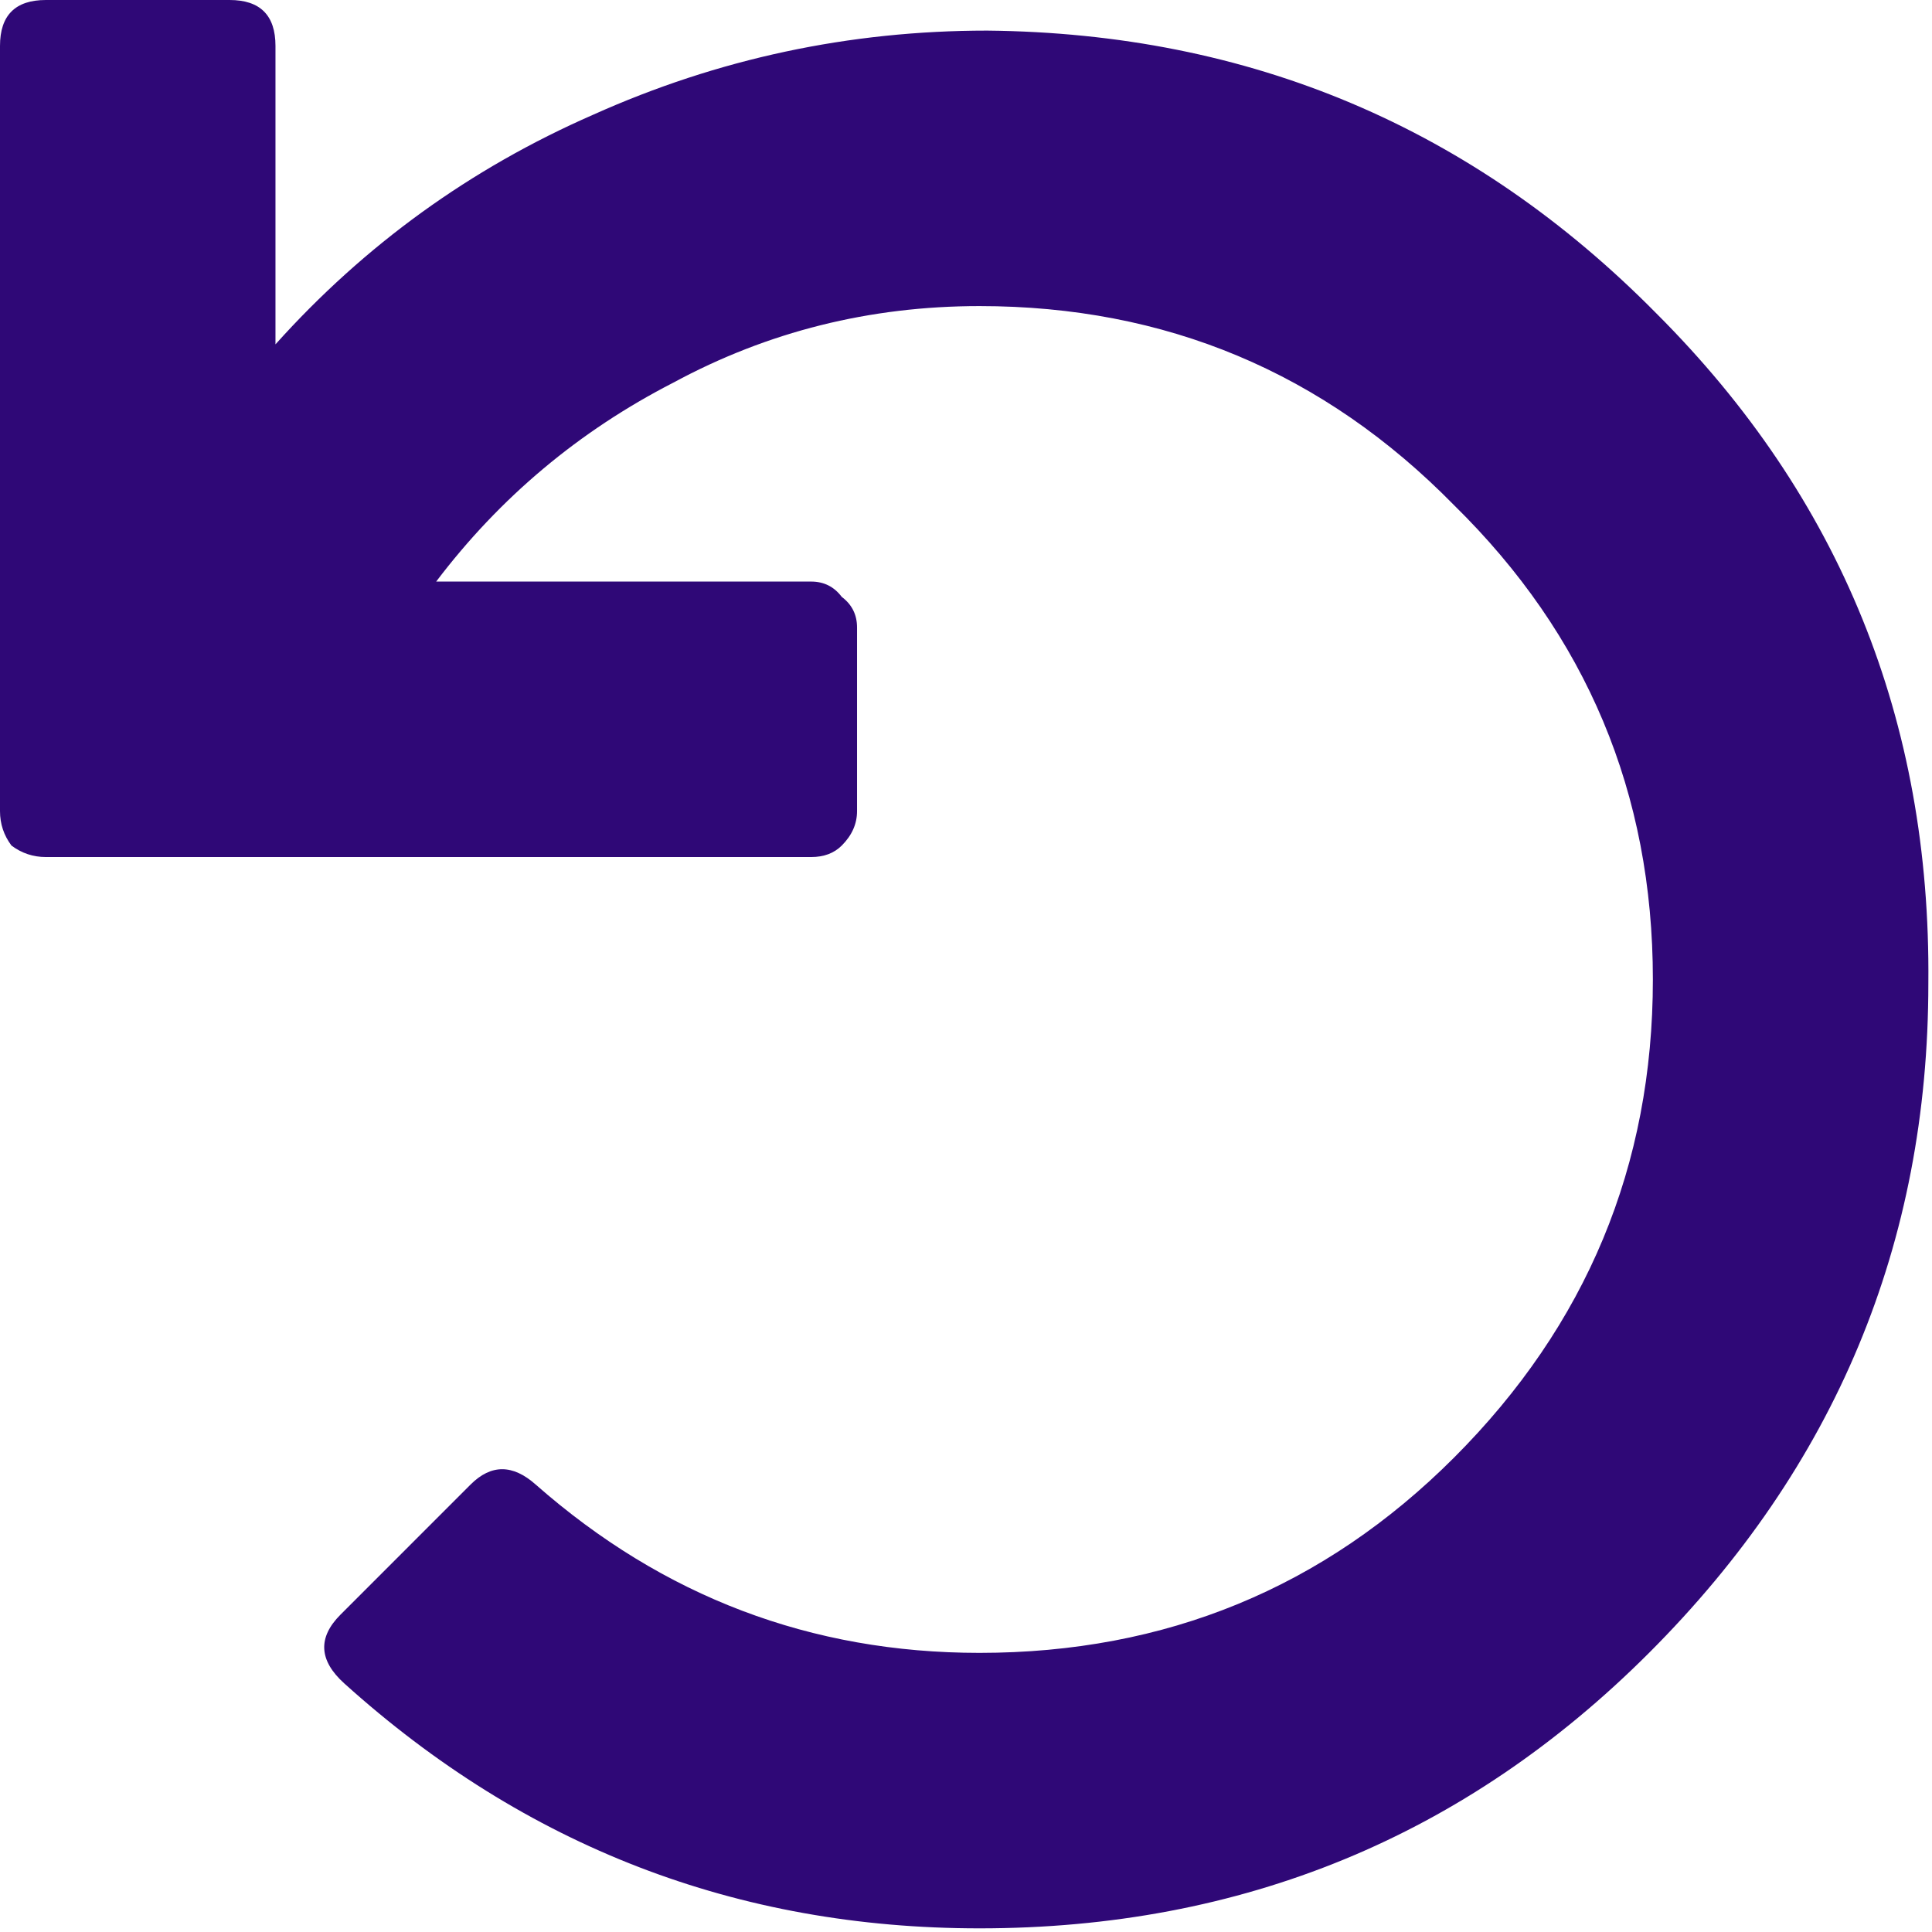 <svg width="215" height="215" viewBox="0 0 215 215" fill="none" xmlns="http://www.w3.org/2000/svg">
<path d="M90.266 95.375H5.109C3.69 95.375 2.413 94.949 1.277 94.098C0.426 92.962 0 91.685 0 90.266V5.109C0 1.703 1.703 0 5.109 0H25.547C28.953 0 30.656 1.703 30.656 5.109V38.32C40.591 27.25 52.371 18.734 65.996 12.773C79.905 6.529 94.523 3.406 109.852 3.406C139.089 3.69 163.926 14.193 184.363 34.914C204.801 55.352 214.878 80.189 214.594 109.426C214.594 138.379 204.233 163.216 183.512 183.938C163.074 204.375 138.237 214.594 109 214.594C82.034 214.594 58.474 205.51 38.32 187.344C35.482 184.789 35.34 182.234 37.895 179.68L52.371 165.203C54.642 162.932 57.055 162.932 59.609 165.203C73.802 177.693 90.266 183.938 109 183.938C129.721 183.938 147.32 176.699 161.797 162.223C176.557 147.462 183.938 129.721 183.938 109C183.938 88.279 176.557 70.68 161.797 56.203C147.32 41.443 129.721 34.062 109 34.062C96.794 34.062 85.44 36.901 74.938 42.578C64.435 47.971 55.635 55.352 48.539 64.719H90.266C91.685 64.719 92.82 65.287 93.672 66.422C94.807 67.273 95.375 68.409 95.375 69.828V90.266C95.375 91.685 94.807 92.962 93.672 94.098C92.82 94.949 91.685 95.375 90.266 95.375Z" fill="#2F0877"/>
</svg>

